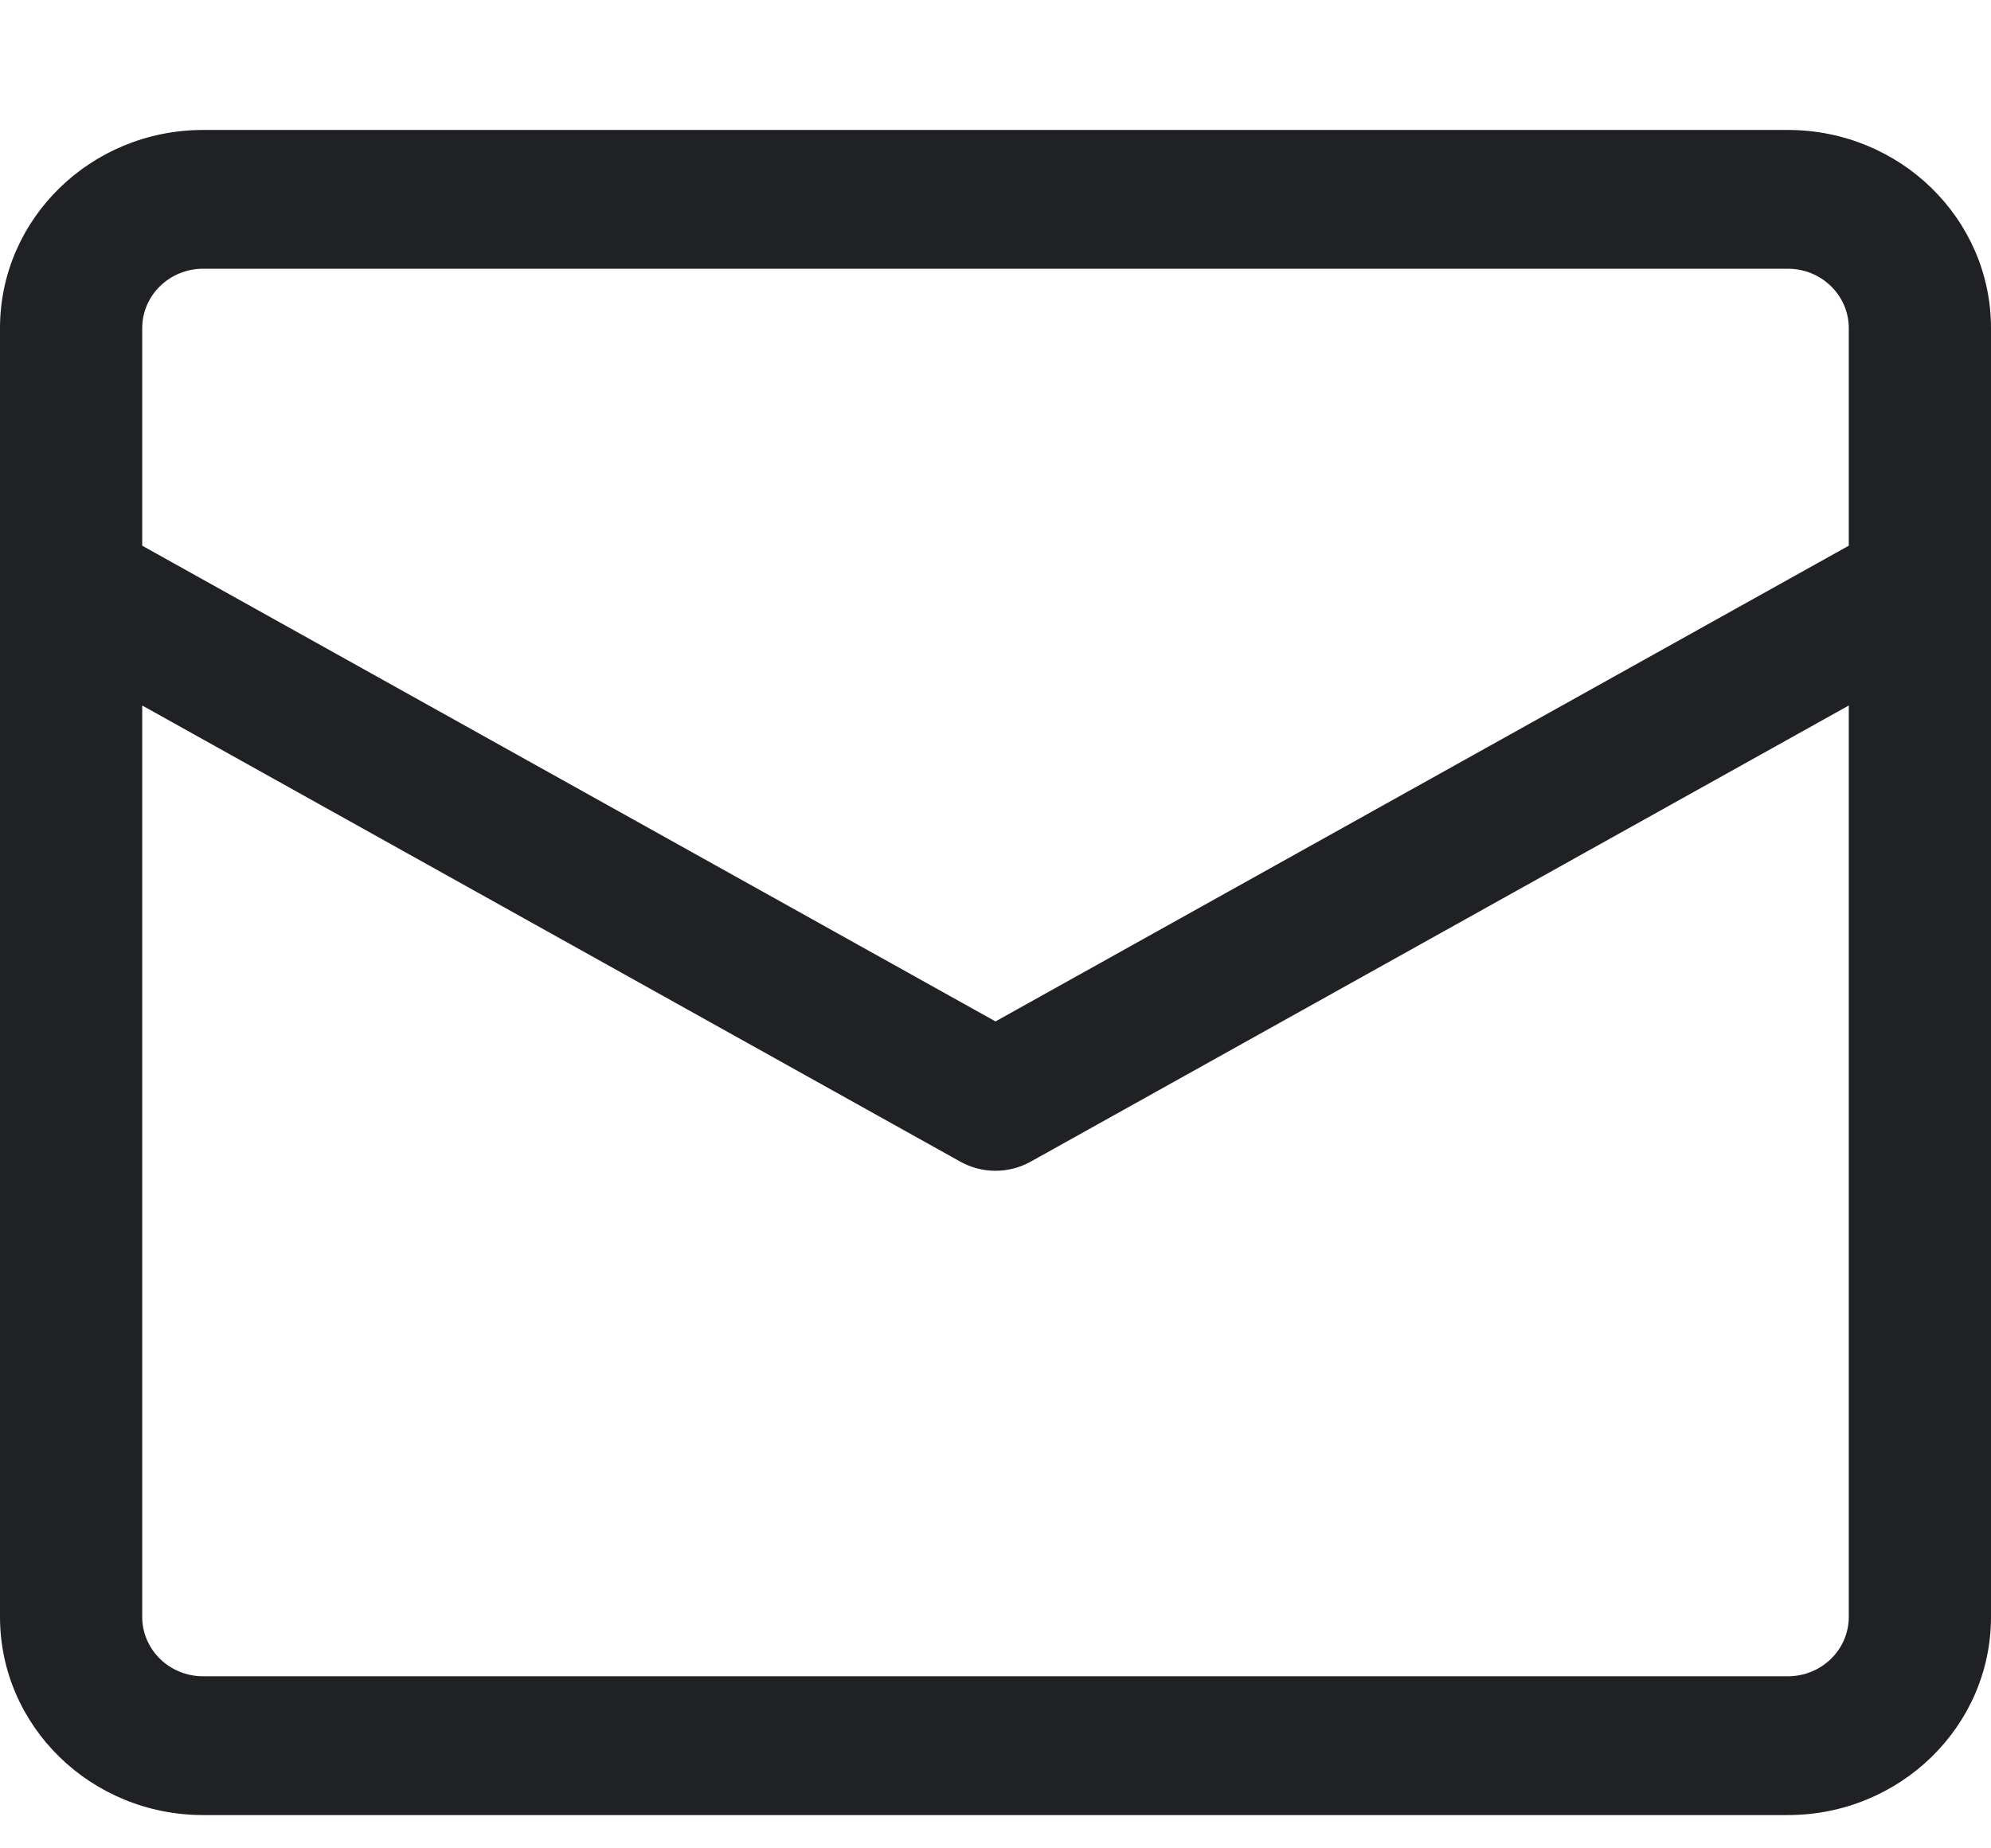 <svg width="14" height="13" viewBox="0 0 14 13" fill="none" xmlns="http://www.w3.org/2000/svg">
<path fill-rule="evenodd" clip-rule="evenodd" d="M0 2.308C0 1.538 0.64 0.914 1.429 0.914H12.571C13.36 0.914 14 1.538 14 2.308V11.372C14 12.142 13.36 12.766 12.571 12.766H1.429C0.64 12.766 0 12.142 0 11.372V2.308ZM1.429 1.89C1.192 1.89 1 2.077 1 2.308V3.838L7 7.184L13 3.838V2.308C13 2.077 12.808 1.89 12.571 1.89H1.429ZM13 4.962L7.248 8.17C7.094 8.256 6.906 8.256 6.752 8.17L1 4.962V11.372C1 11.603 1.192 11.79 1.429 11.79H12.571C12.808 11.79 13 11.603 13 11.372V4.962Z" fill="#202124"/>
</svg>
